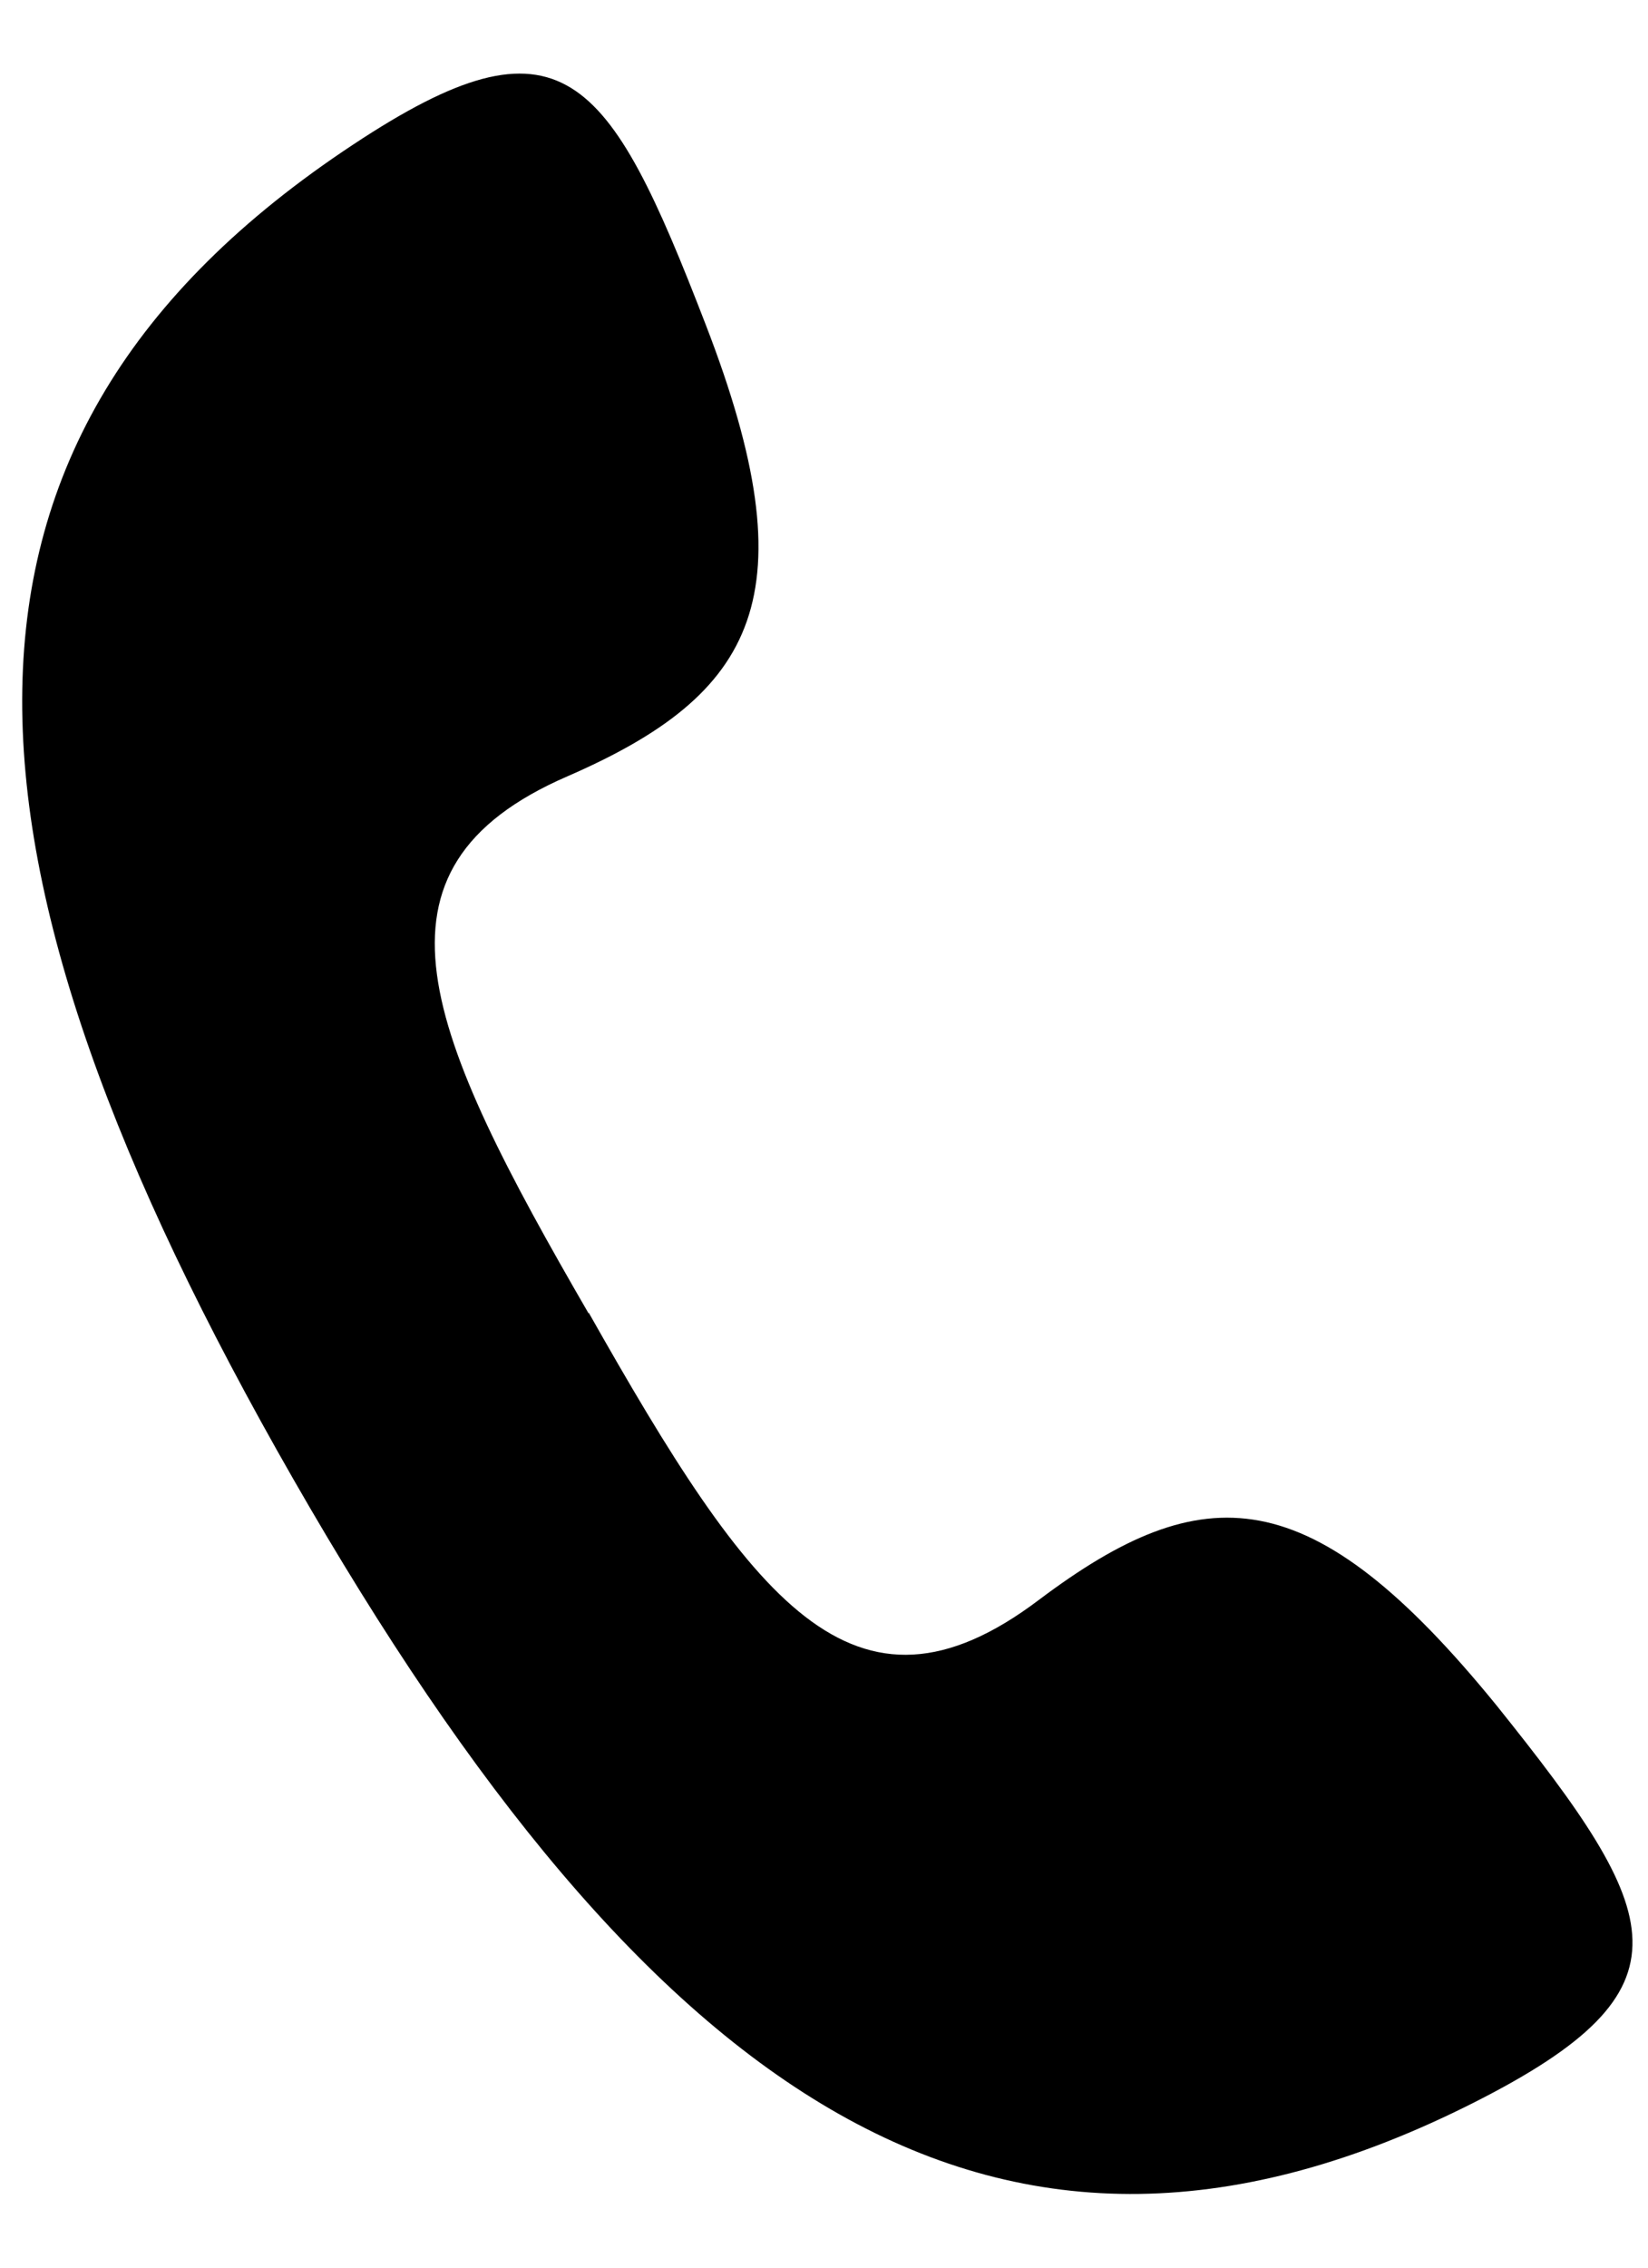 <svg width="16" height="22" viewBox="0 0 16 22" fill="none" xmlns="http://www.w3.org/2000/svg">
<path d="M5.715 12.743C4.137 10.02 3.434 8.431 5.508 7.532C7.346 6.733 7.869 5.78 6.851 3.148C5.904 0.696 5.454 0.061 3.425 1.405C-0.901 4.264 -0.613 8.313 2.848 14.35C6.31 20.387 9.699 22.729 14.314 20.396C16.487 19.297 16.162 18.58 14.531 16.547C12.728 14.332 11.682 14.322 10.087 15.521C8.284 16.883 7.292 15.521 5.715 12.734V12.743Z" fill="black"/>
</svg>
